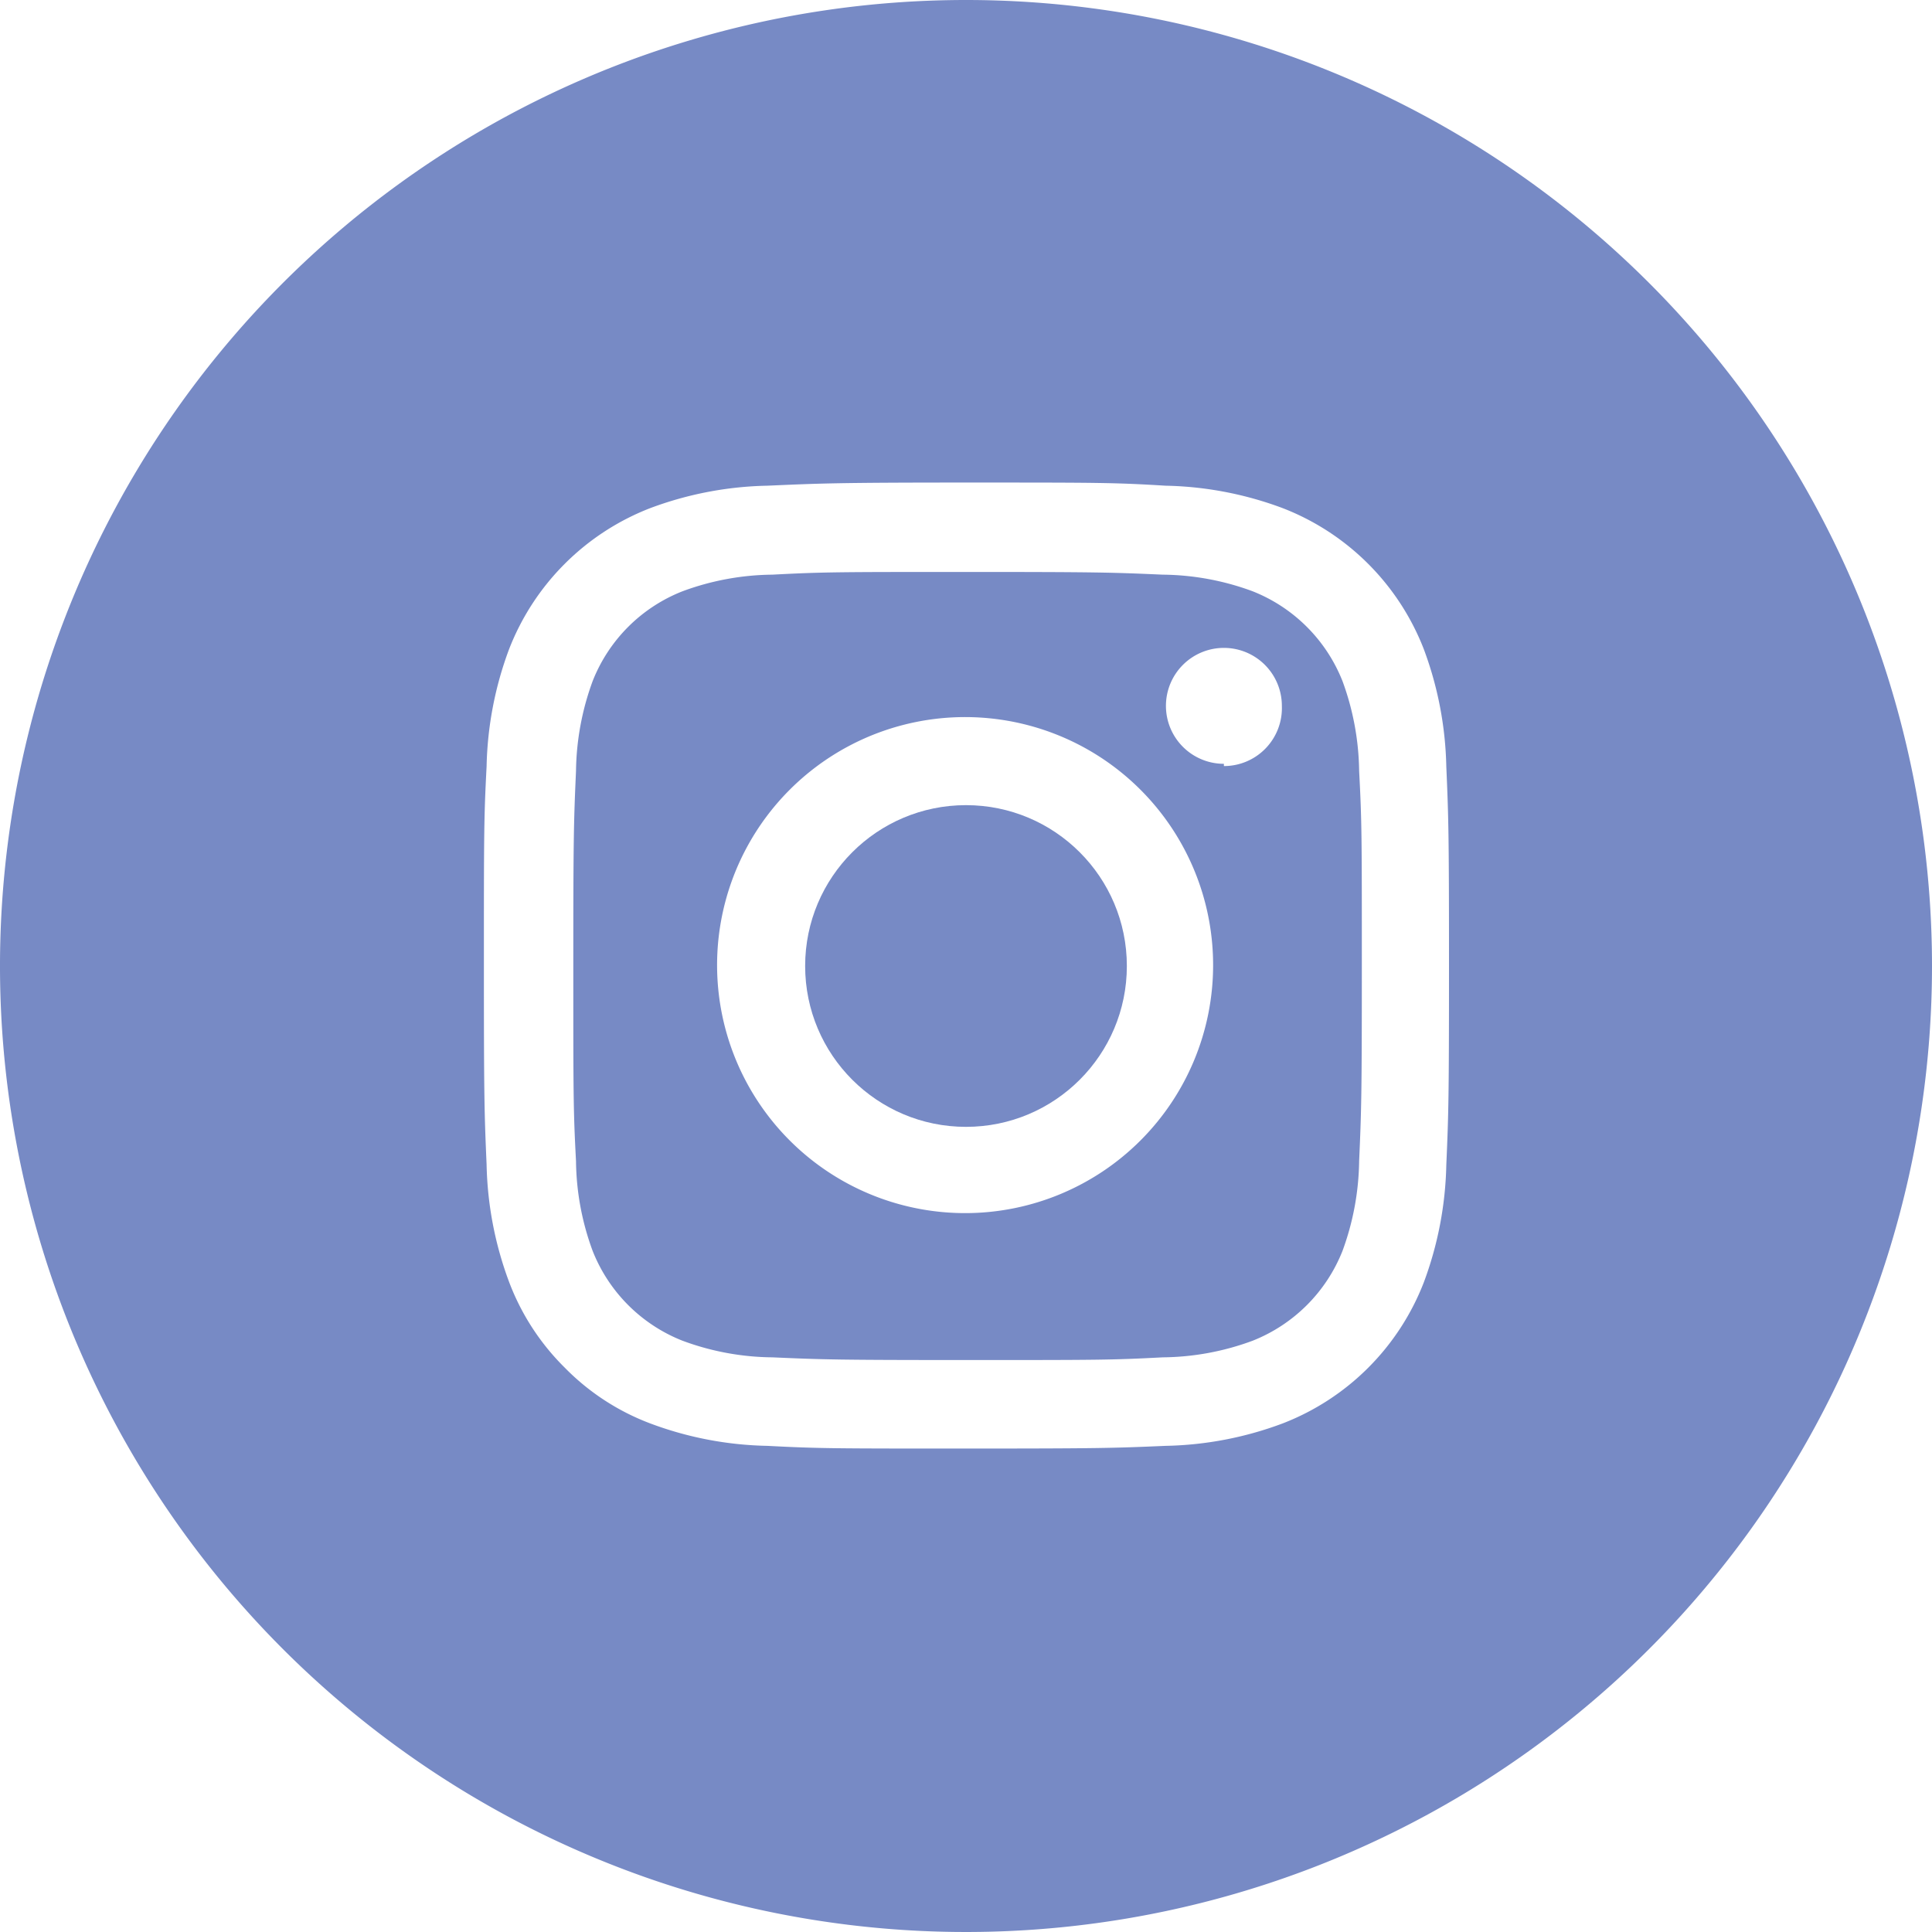 <svg xmlns="http://www.w3.org/2000/svg" viewBox="0 0 43 43"><defs><style>.cls-1{fill:#778ac5;}</style></defs><title>Asset 8</title><g id="Layer_2" data-name="Layer 2"><g id="header_art" data-name="header art"><path class="cls-1" d="M29.88,15.16a3.56,3.56,0,0,0-2-2,5.91,5.91,0,0,0-2-.37c-1.13-.05-1.47-.06-4.34-.06s-3.21,0-4.35.06a5.9,5.9,0,0,0-2,.37,3.54,3.54,0,0,0-2,2,6,6,0,0,0-.37,2c-.05,1.13-.06,1.47-.06,4.34s0,3.21.06,4.34a5.93,5.93,0,0,0,.37,2,3.55,3.55,0,0,0,2,2,5.88,5.88,0,0,0,2,.37c1.13.05,1.47.06,4.35.06s3.21,0,4.34-.06a5.89,5.89,0,0,0,2-.37,3.56,3.56,0,0,0,2-2,6,6,0,0,0,.37-2c.05-1.13.06-1.47.06-4.34s0-3.21-.06-4.34A6,6,0,0,0,29.88,15.16ZM21.5,27A5.52,5.52,0,1,1,27,21.5,5.52,5.52,0,0,1,21.5,27Zm5.74-10a1.29,1.29,0,1,1,1.29-1.29A1.29,1.29,0,0,1,27.24,17.05Z"/><circle class="cls-1" cx="21.5" cy="21.5" r="3.58"/><path class="cls-1" d="M21.5,0A21.5,21.5,0,1,0,43,21.5,21.5,21.5,0,0,0,21.5,0ZM32.19,25.93a7.93,7.93,0,0,1-.5,2.61,5.49,5.49,0,0,1-3.14,3.14,7.83,7.83,0,0,1-2.61.5c-1.14.05-1.51.06-4.43.06s-3.29,0-4.43-.06a7.83,7.83,0,0,1-2.61-.5,5.26,5.26,0,0,1-1.9-1.24,5.32,5.32,0,0,1-1.24-1.91,7.91,7.91,0,0,1-.5-2.61c-.05-1.15-.06-1.51-.06-4.43s0-3.29.06-4.43a7.9,7.9,0,0,1,.5-2.61,5.5,5.5,0,0,1,3.14-3.14,7.86,7.86,0,0,1,2.61-.5c1.15-.05,1.51-.07,4.43-.07s3.29,0,4.43.07a7.86,7.86,0,0,1,2.61.5,5.5,5.5,0,0,1,3.14,3.14,7.92,7.92,0,0,1,.5,2.61c.05,1.15.06,1.51.06,4.43S32.24,24.79,32.19,25.93Z"/></g></g></svg>